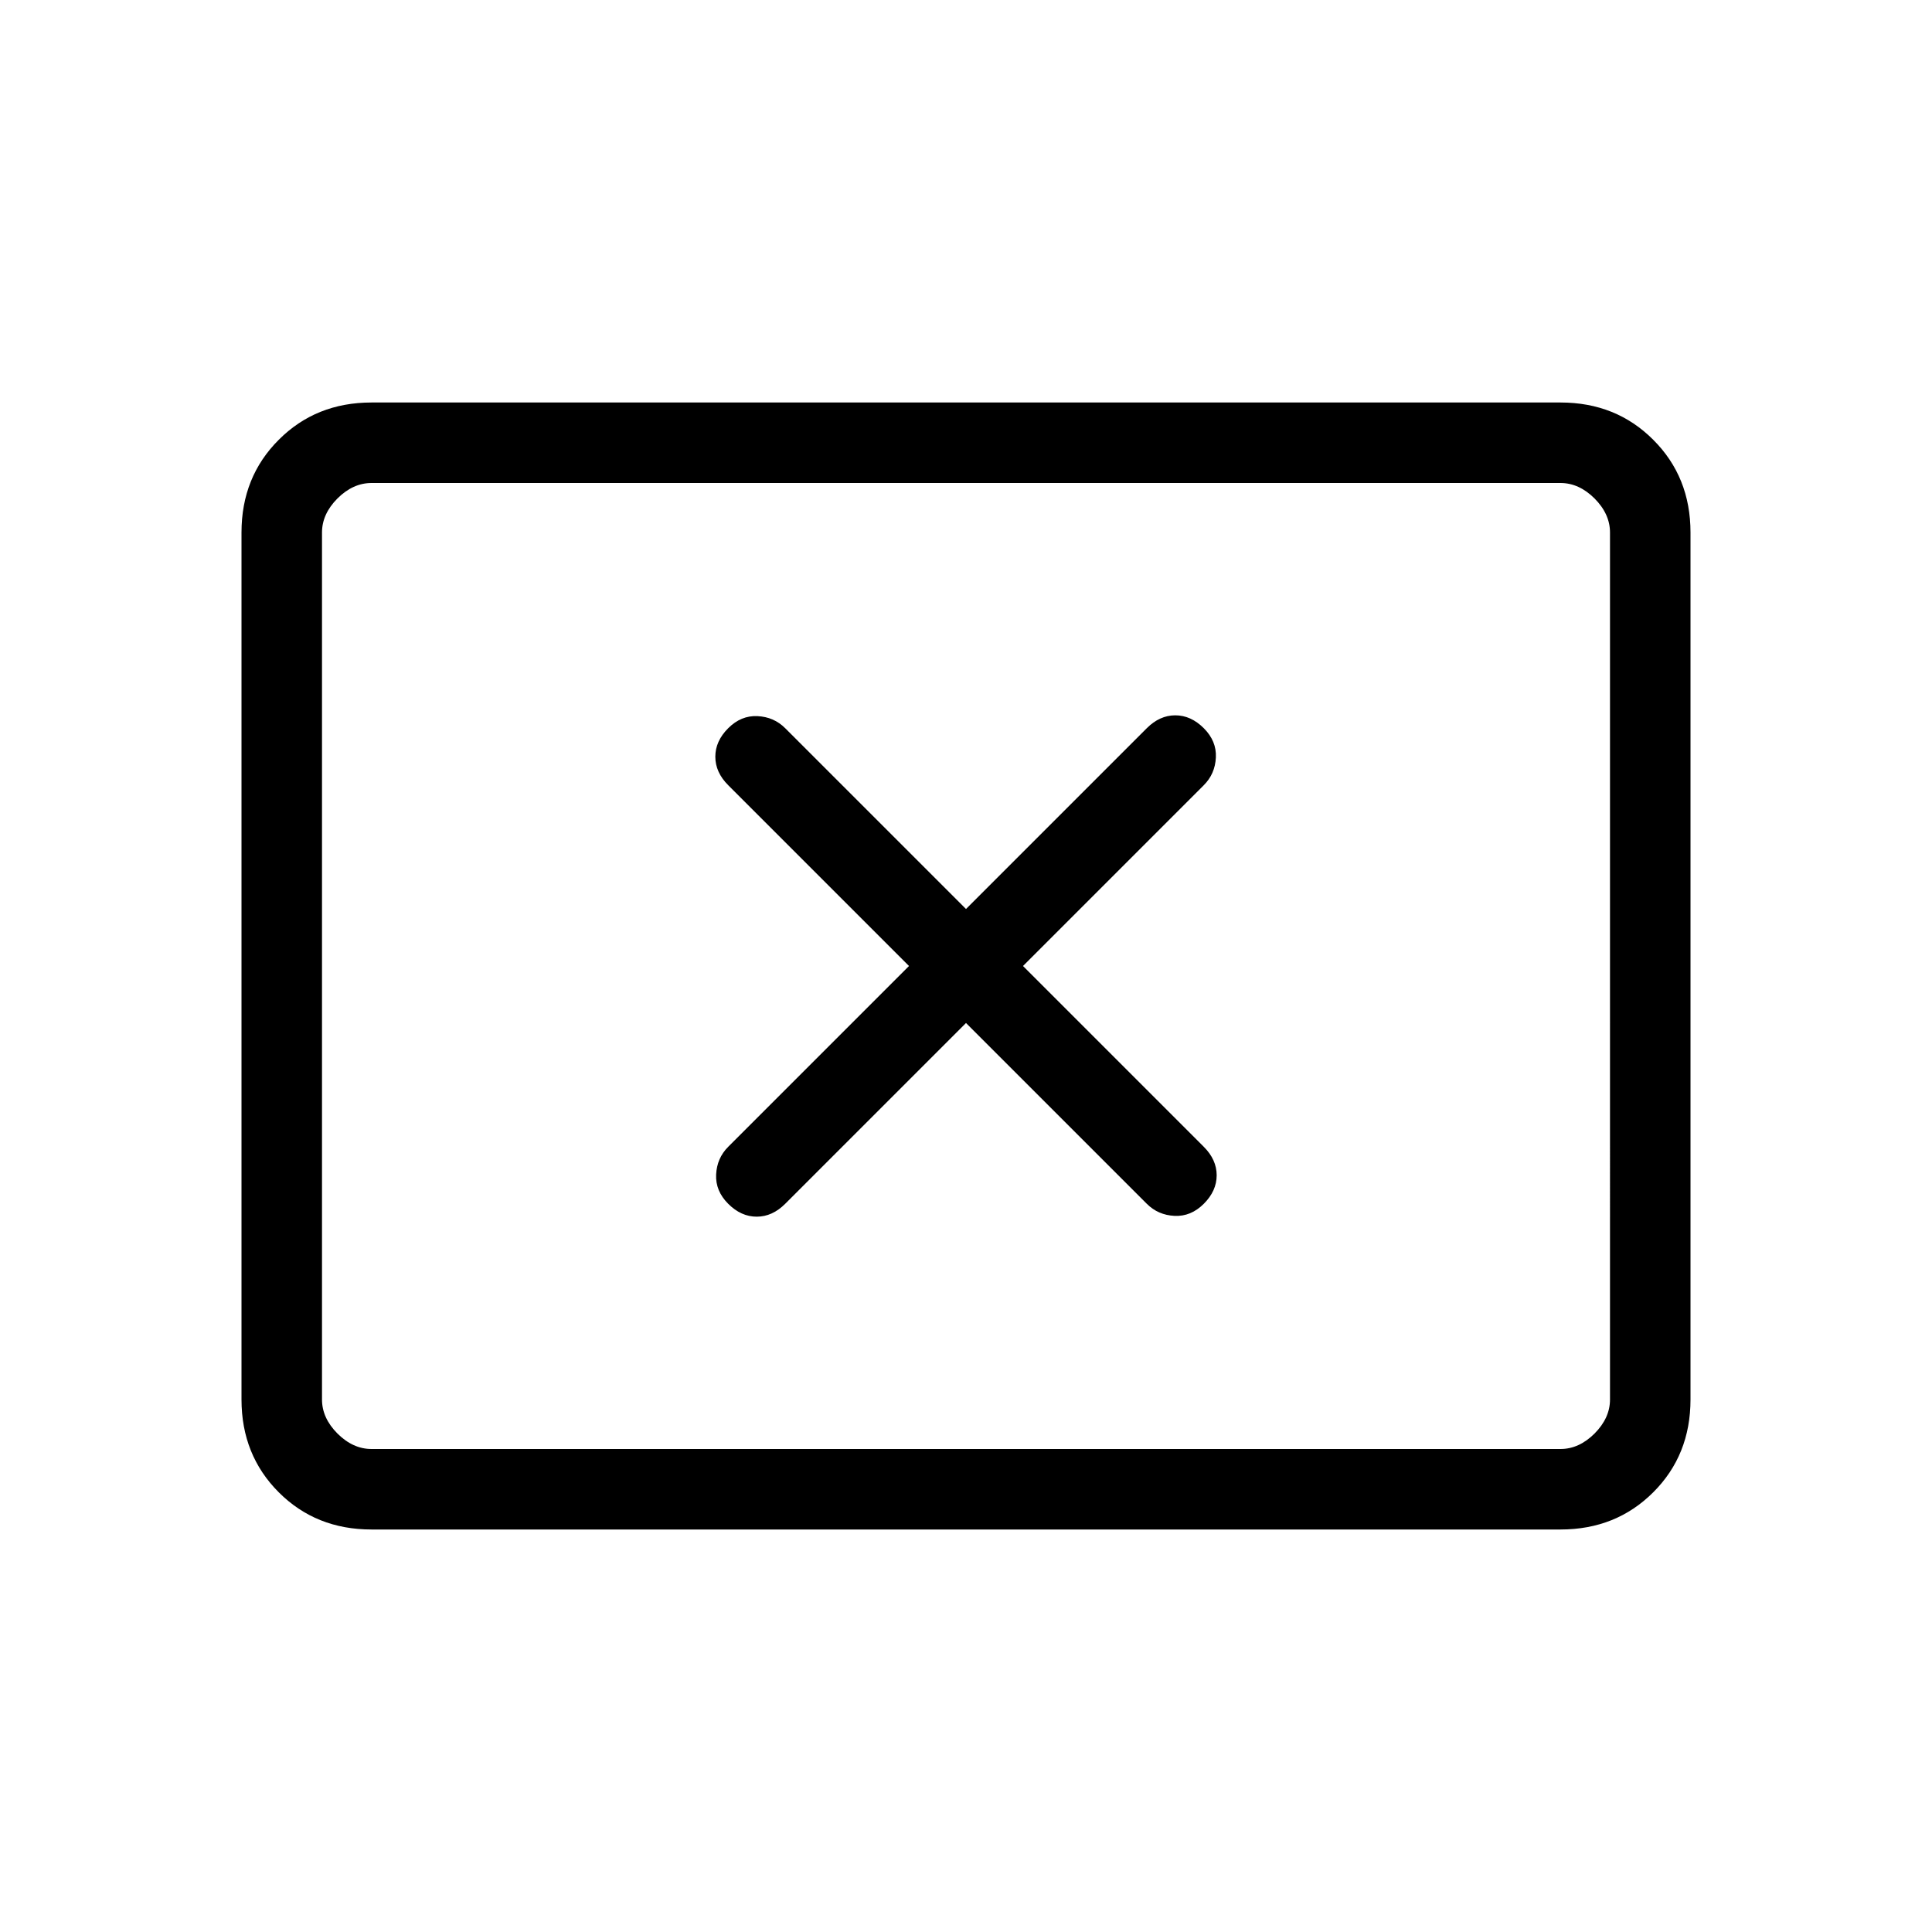 <svg xmlns="http://www.w3.org/2000/svg" width="1em" height="1em" viewBox="0 0 24 24"><path fill="currentColor" d="m11.292 12l-2.246 2.246q-.14.14-.15.344q-.01.204.15.364t.354.16q.194 0 .354-.16L12 12.708l2.246 2.246q.14.14.344.15q.204.01.364-.15t.16-.354q0-.194-.16-.354L12.708 12l2.246-2.246q.14-.14.15-.344q.01-.204-.15-.364t-.354-.16q-.194 0-.354.16L12 11.292L9.754 9.046q-.14-.14-.344-.15q-.204-.01-.364.15t-.16.354q0 .194.16.354zm-6.677 7q-.69 0-1.152-.462Q3 18.075 3 17.385V6.615q0-.69.463-1.152Q3.925 5 4.615 5h14.77q.69 0 1.152.463q.463.462.463 1.152v10.77q0 .69-.462 1.152q-.463.463-1.153.463zm0-1h14.77q.23 0 .423-.192q.192-.193.192-.423V6.615q0-.23-.192-.423Q19.615 6 19.385 6H4.615q-.23 0-.423.192Q4 6.385 4 6.615v10.77q0 .23.192.423q.193.192.423.192M4 18V6z"/></svg>